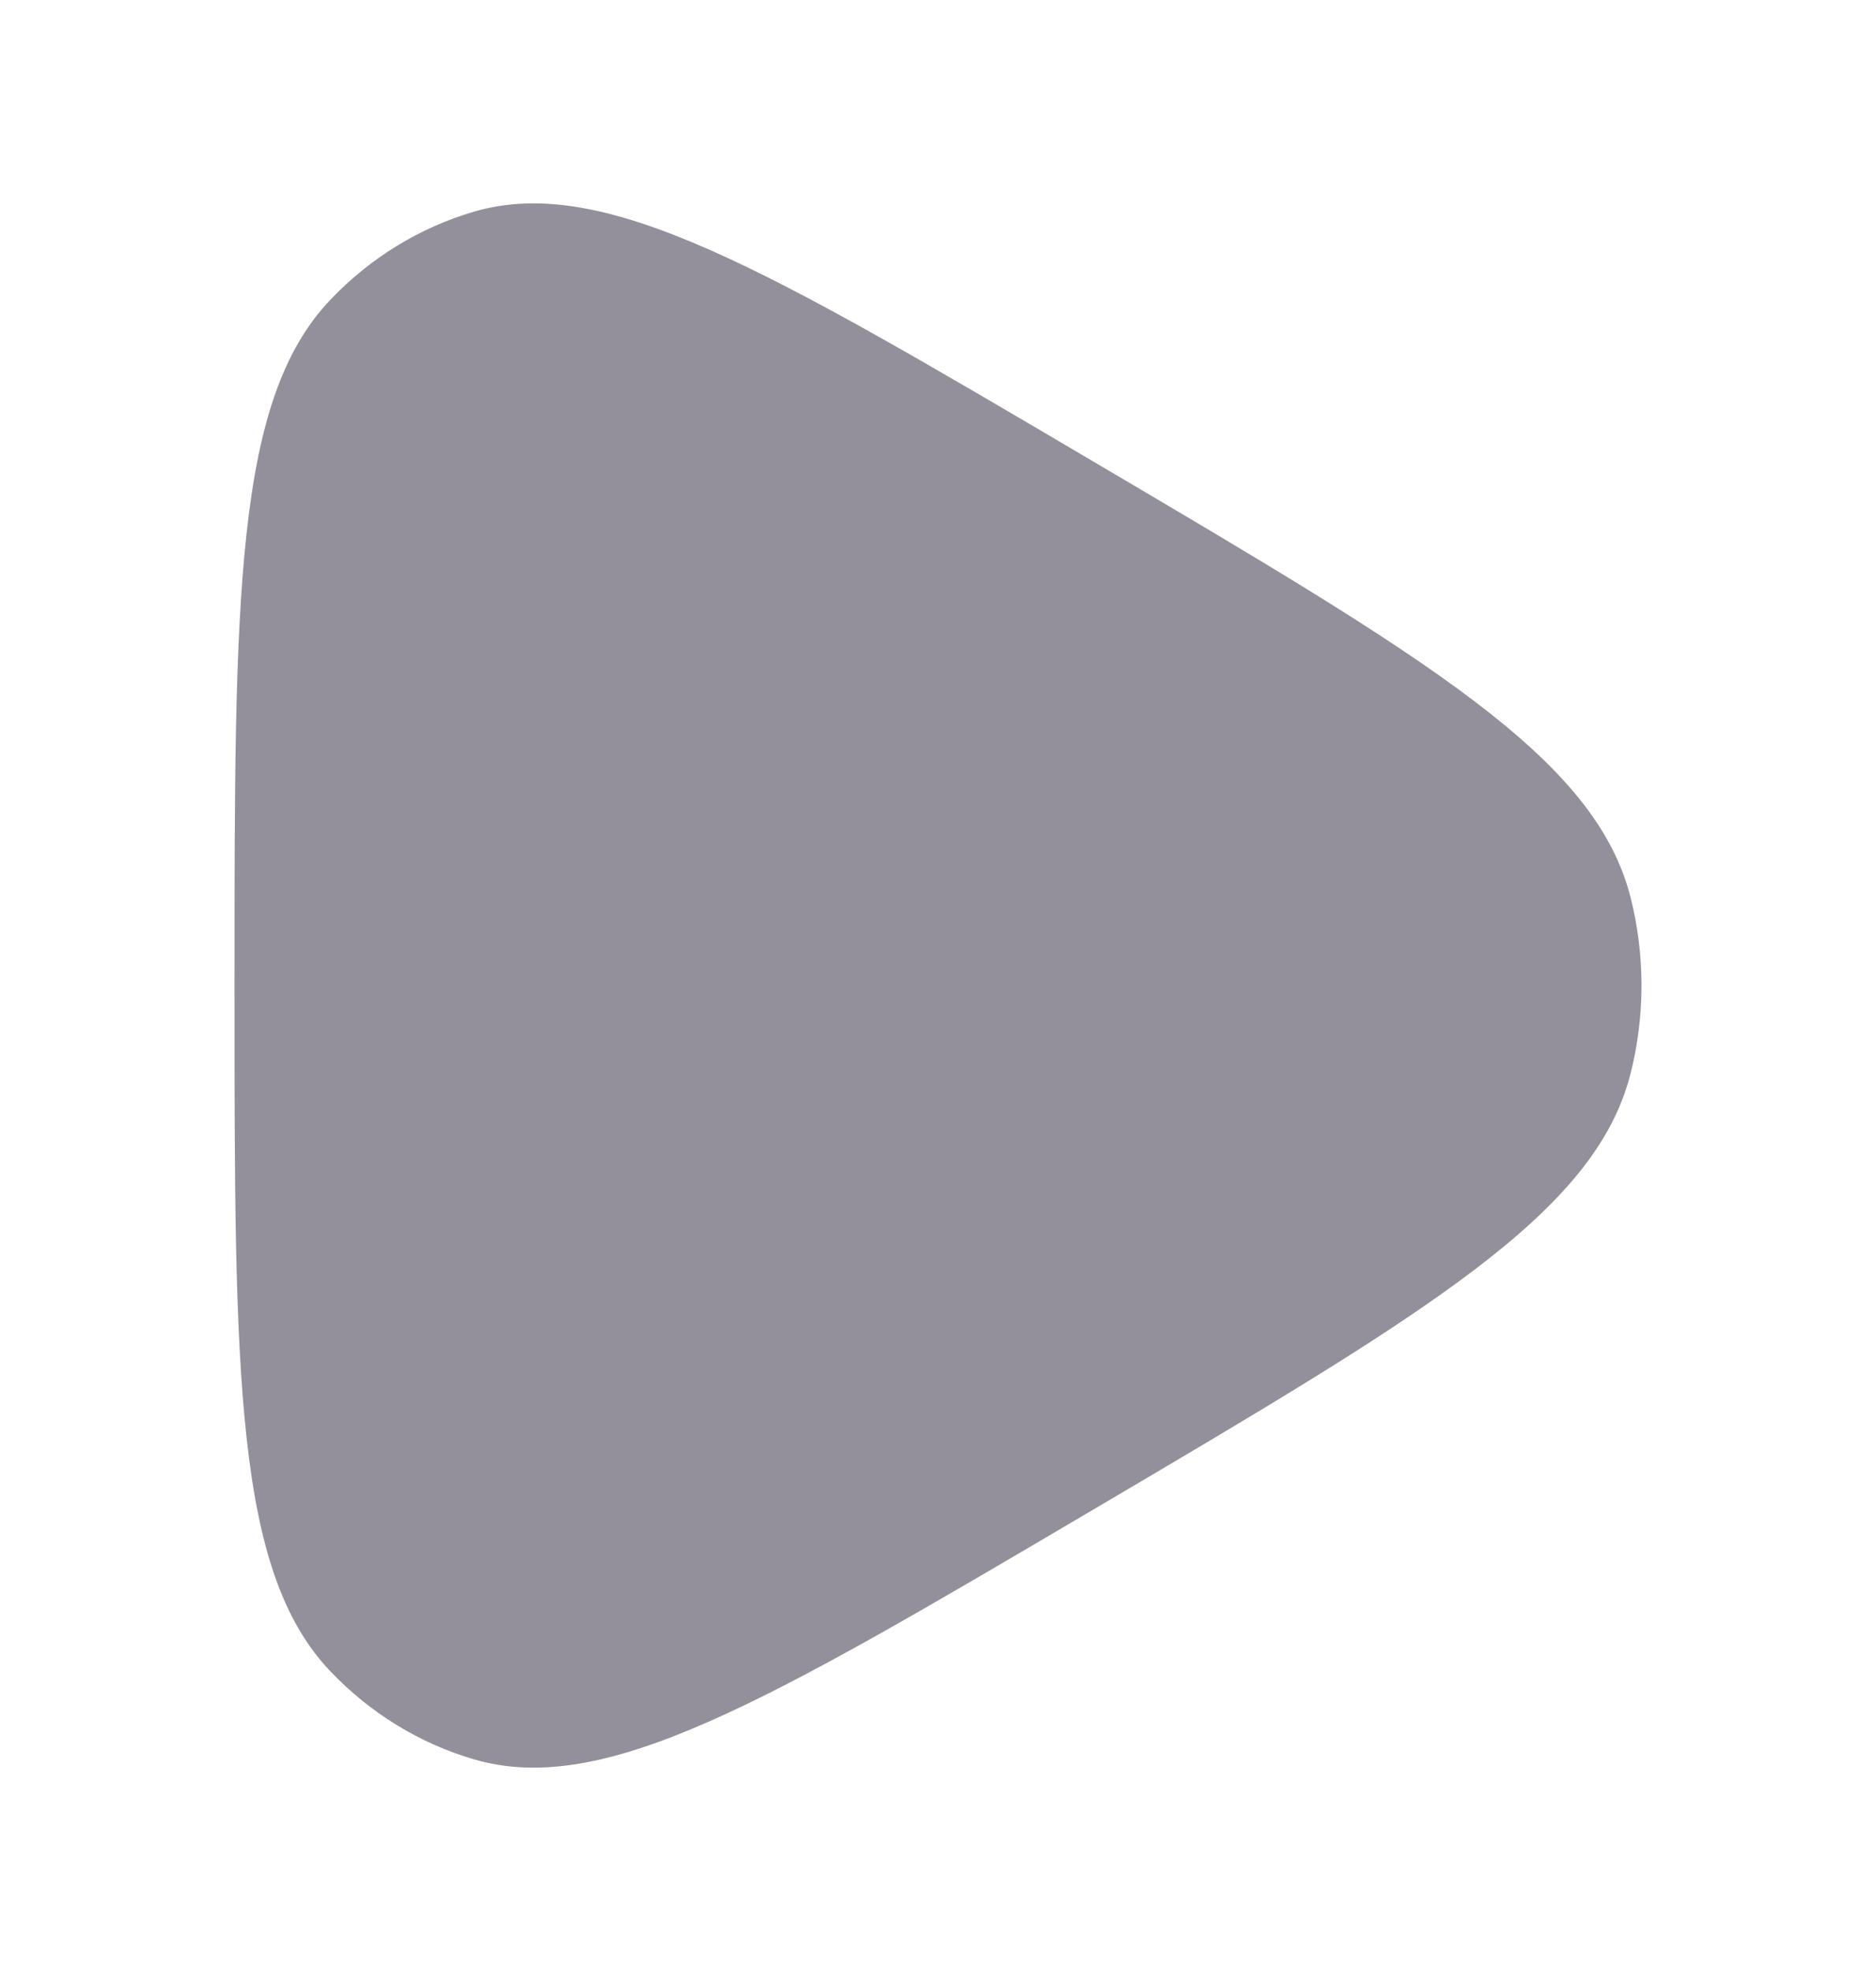 <svg width="20" height="21" viewBox="0 0 20 21" fill="none" xmlns="http://www.w3.org/2000/svg">
<path d="M17.383 11.44C17.004 12.932 15.214 13.987 11.635 16.096C8.174 18.135 6.444 19.154 5.05 18.744C4.473 18.575 3.948 18.253 3.525 17.81C2.5 16.738 2.5 14.659 2.5 10.5C2.5 6.342 2.5 4.263 3.525 3.191C3.948 2.747 4.473 2.426 5.05 2.256C6.444 1.847 8.174 2.866 11.635 4.905C15.214 7.014 17.004 8.068 17.383 9.56C17.539 10.176 17.539 10.824 17.383 11.44Z" fill="#93909B"/>
</svg>
